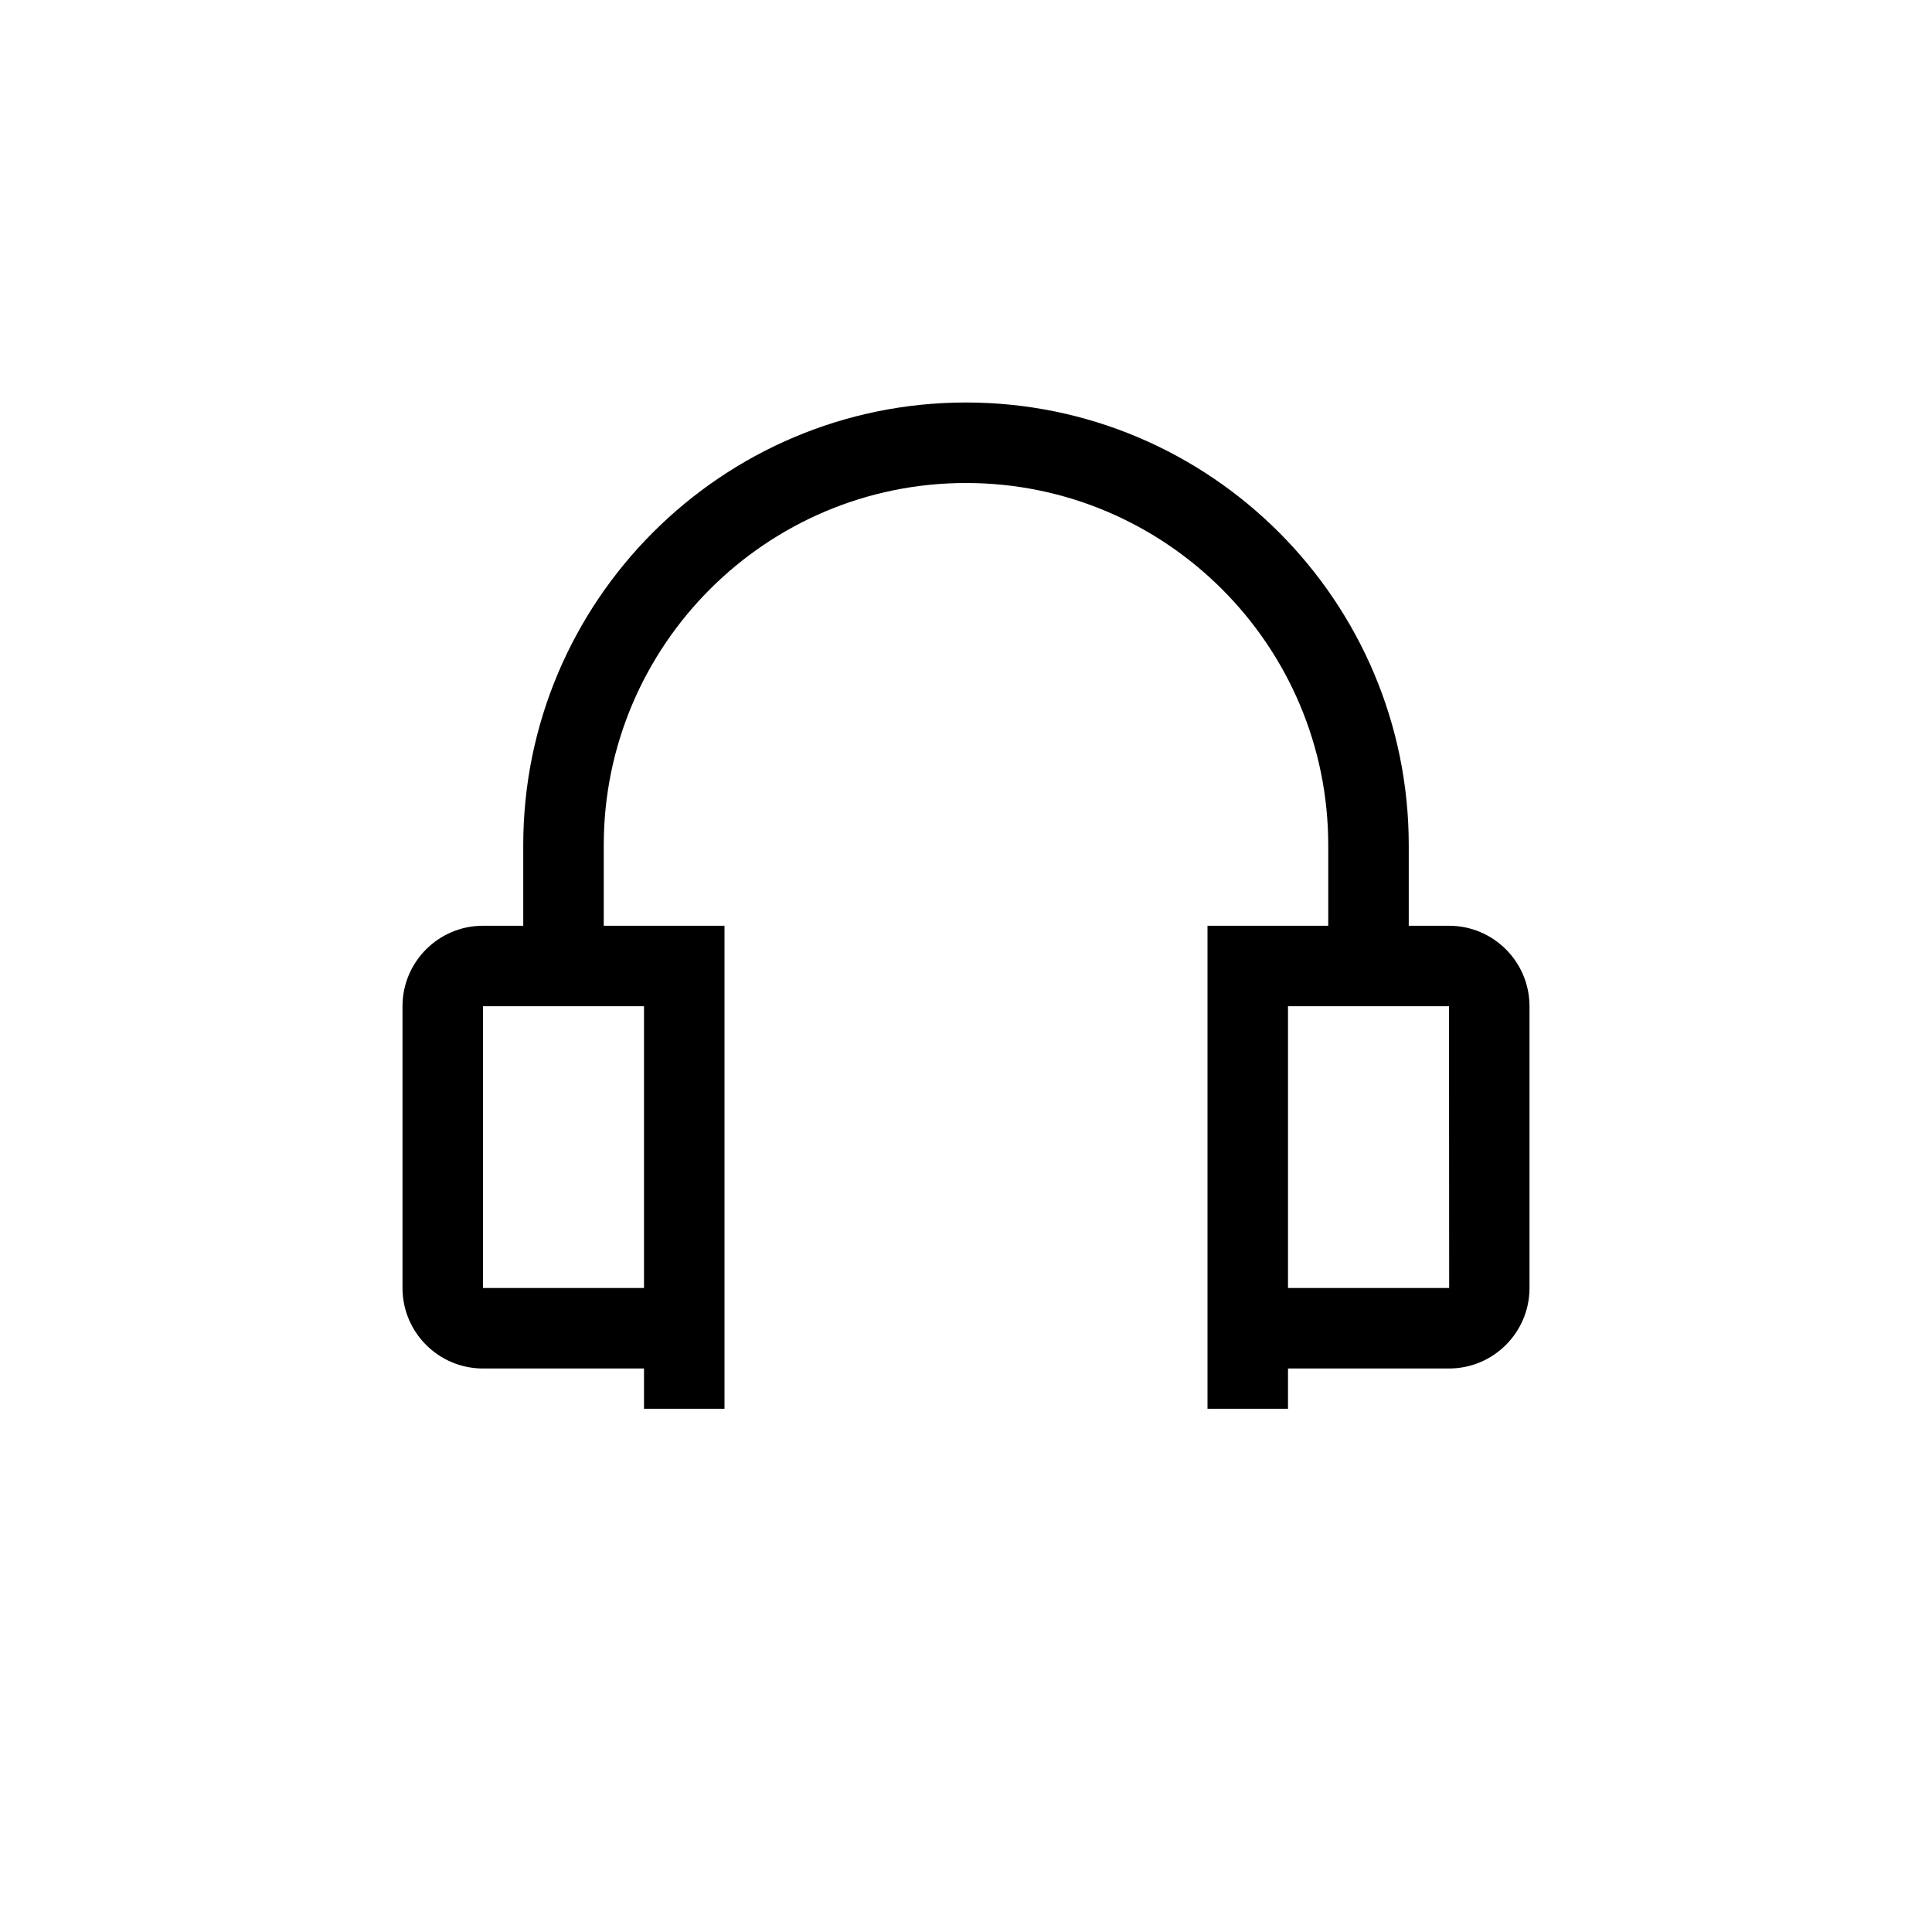 <?xml version="1.0" encoding="UTF-8"?>
<svg xmlns="http://www.w3.org/2000/svg" xmlns:xlink="http://www.w3.org/1999/xlink" width="48pt" height="48pt" viewBox="0 0 48 48" version="1.1">
<g id="surface1">
<path style=" stroke:none;fill-rule:nonzero;fill:rgb(0%,0%,0%);fill-opacity:1;" d="M 32 32 L 32 25 L 36 25 L 36.004 32 Z M 16 32 L 12 32 L 12 25 L 16 25 Z M 36 23 L 35 23 L 35 21 C 35 14.934 30.066 10 24 10 C 17.934 10 13 14.934 13 21 L 13 23 L 12 23 C 10.895 23 10 23.898 10 25 L 10 32 C 10 33.102 10.895 34 12 34 L 16 34 L 16 35 L 18 35 L 18 23 L 15 23 L 15 21 C 15 16.039 19.035 12 24 12 C 28.965 12 33 16.039 33 21 L 33 23 L 30 23 L 30 35 L 32 35 L 32 34 L 36 34 C 37.105 34 38 33.102 38 32 L 38 25 C 38 23.898 37.105 23 36 23 "/>
</g>
</svg>
